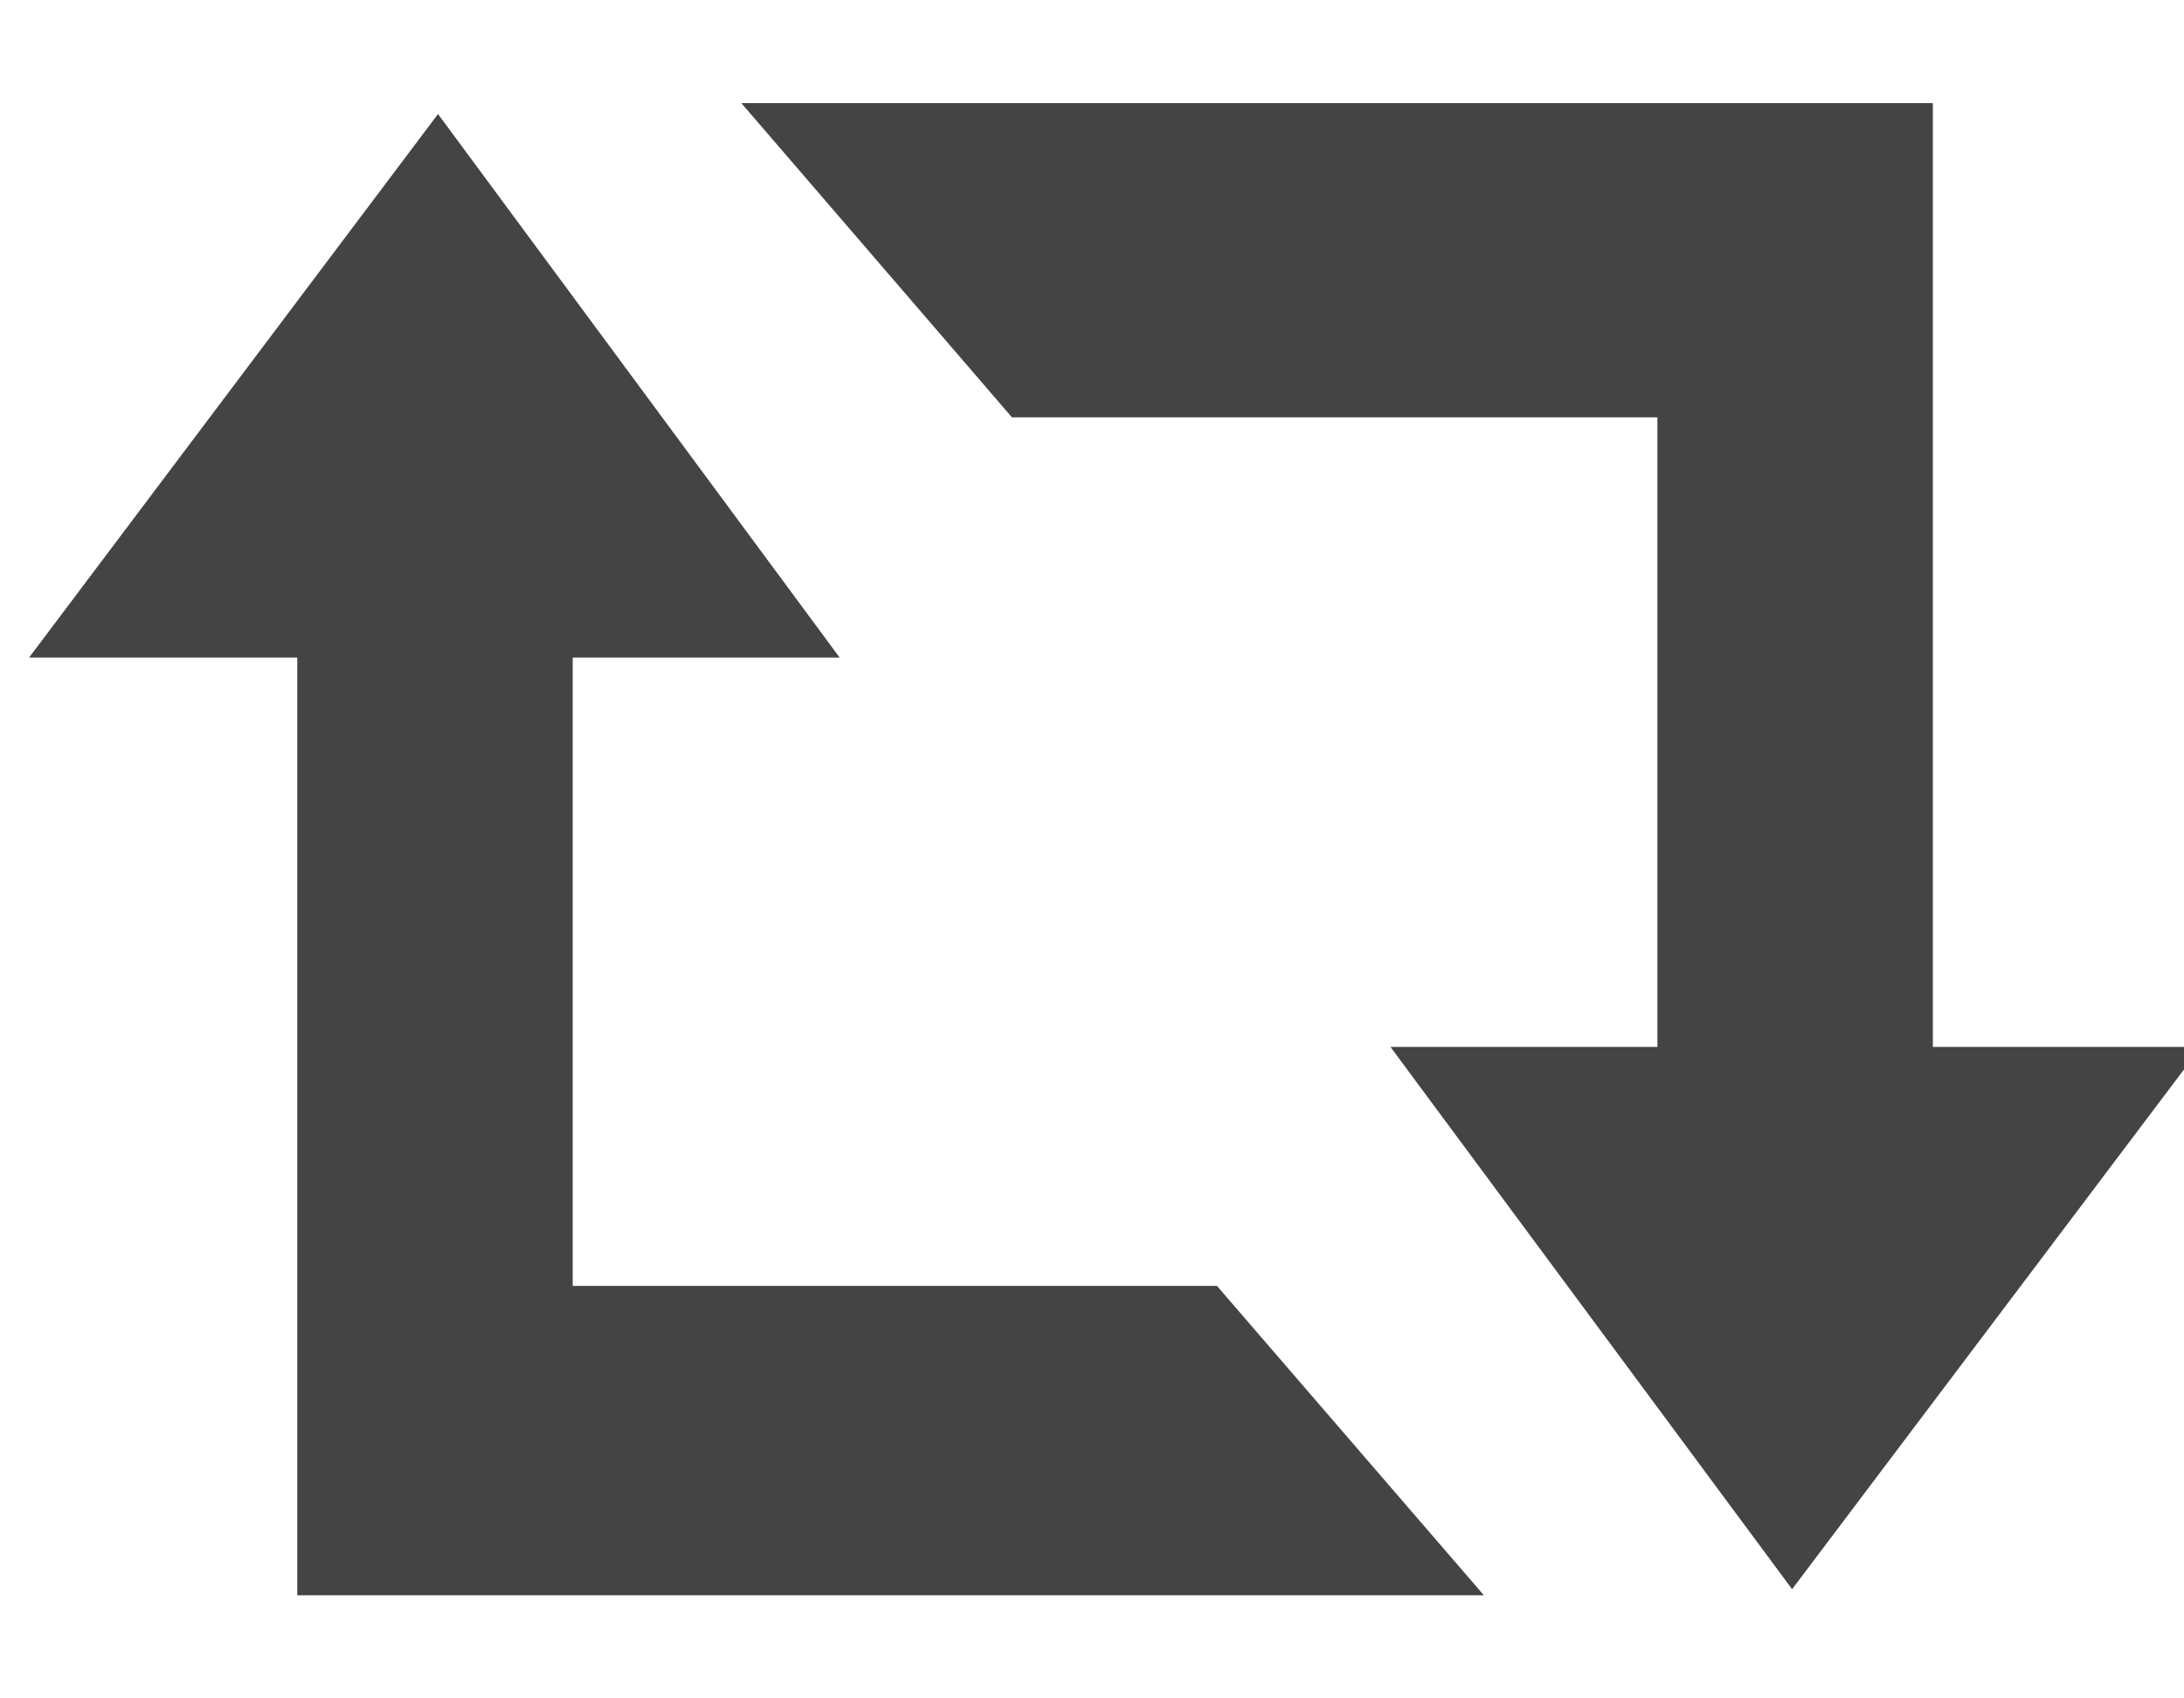 <svg xmlns="http://www.w3.org/2000/svg" viewBox="0 0 18 14" width="18" height="14">
	<style>
		tspan { white-space:pre }
		.shp0 { fill: #444444 } 
	</style>
	<g id="Blog">
		<g id="share">
			<path id="share" class="shp0" d="M4.72 5.42L4.72 10.6L10.03 10.6L12.23 13.15L2.45 13.15L2.45 5.42L0.24 5.42L3.61 0.94L6.92 5.42L4.72 5.42ZM13.66 8.63L13.66 3.44L8.34 3.44L6.11 0.85L15.93 0.85L15.93 8.63L18.14 8.63L14.77 13.1L11.46 8.63L13.66 8.63Z" />
		</g>
	</g>
</svg>